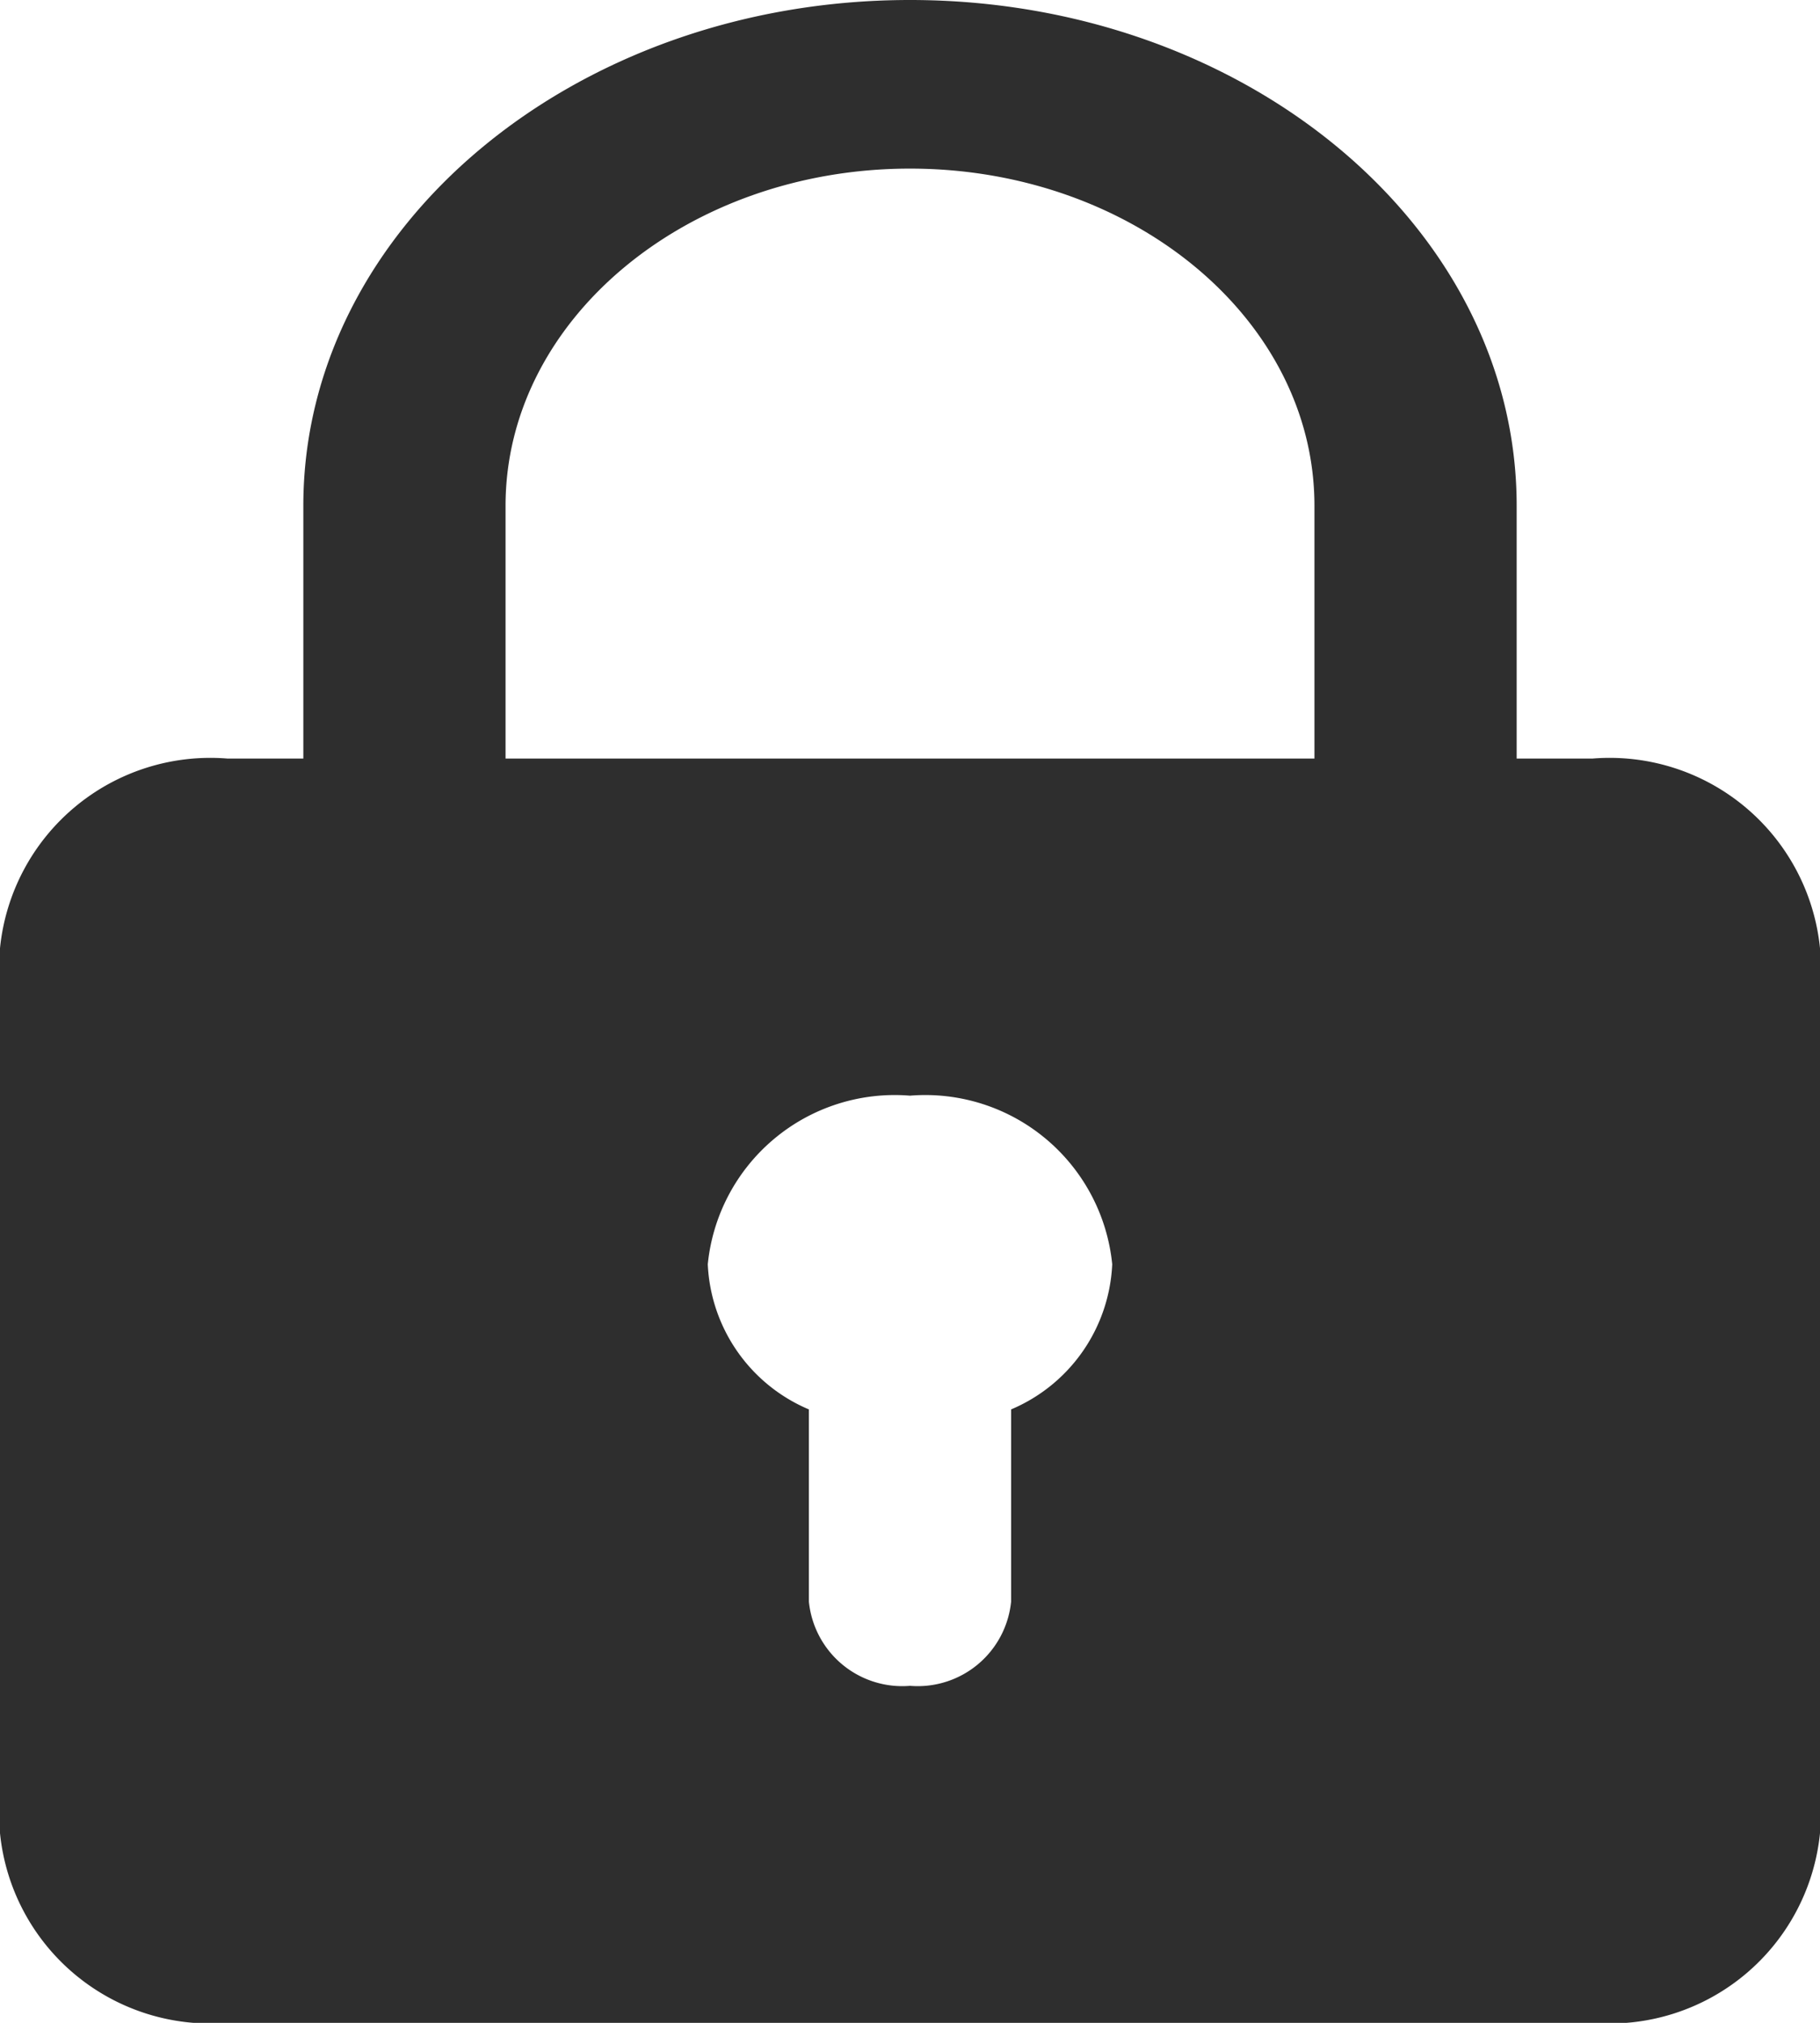 <svg xmlns="http://www.w3.org/2000/svg" width="18" height="20" viewBox="0 0 18 20">
  <path id="padlock_3064155" d="M18.75,7.5H18V5c0-2.758-2.691-5-6-5S6,2.242,6,5V7.5H5.25A2.091,2.091,0,0,0,3,9.375v8.75A2.091,2.091,0,0,0,5.25,20h13.5A2.091,2.091,0,0,0,21,18.125V9.375A2.091,2.091,0,0,0,18.75,7.5ZM8,5c0-1.838,1.794-3.333,4-3.333S16,3.162,16,5V7.5H8Zm5,8.935v1.9a.928.928,0,0,1-1,.833.928.928,0,0,1-1-.833v-1.9A1.638,1.638,0,0,1,10,12.5a1.858,1.858,0,0,1,2-1.667A1.858,1.858,0,0,1,14,12.5,1.638,1.638,0,0,1,13,13.935Z" transform="translate(-3)" fill="#2e2e2e"/>
</svg>
